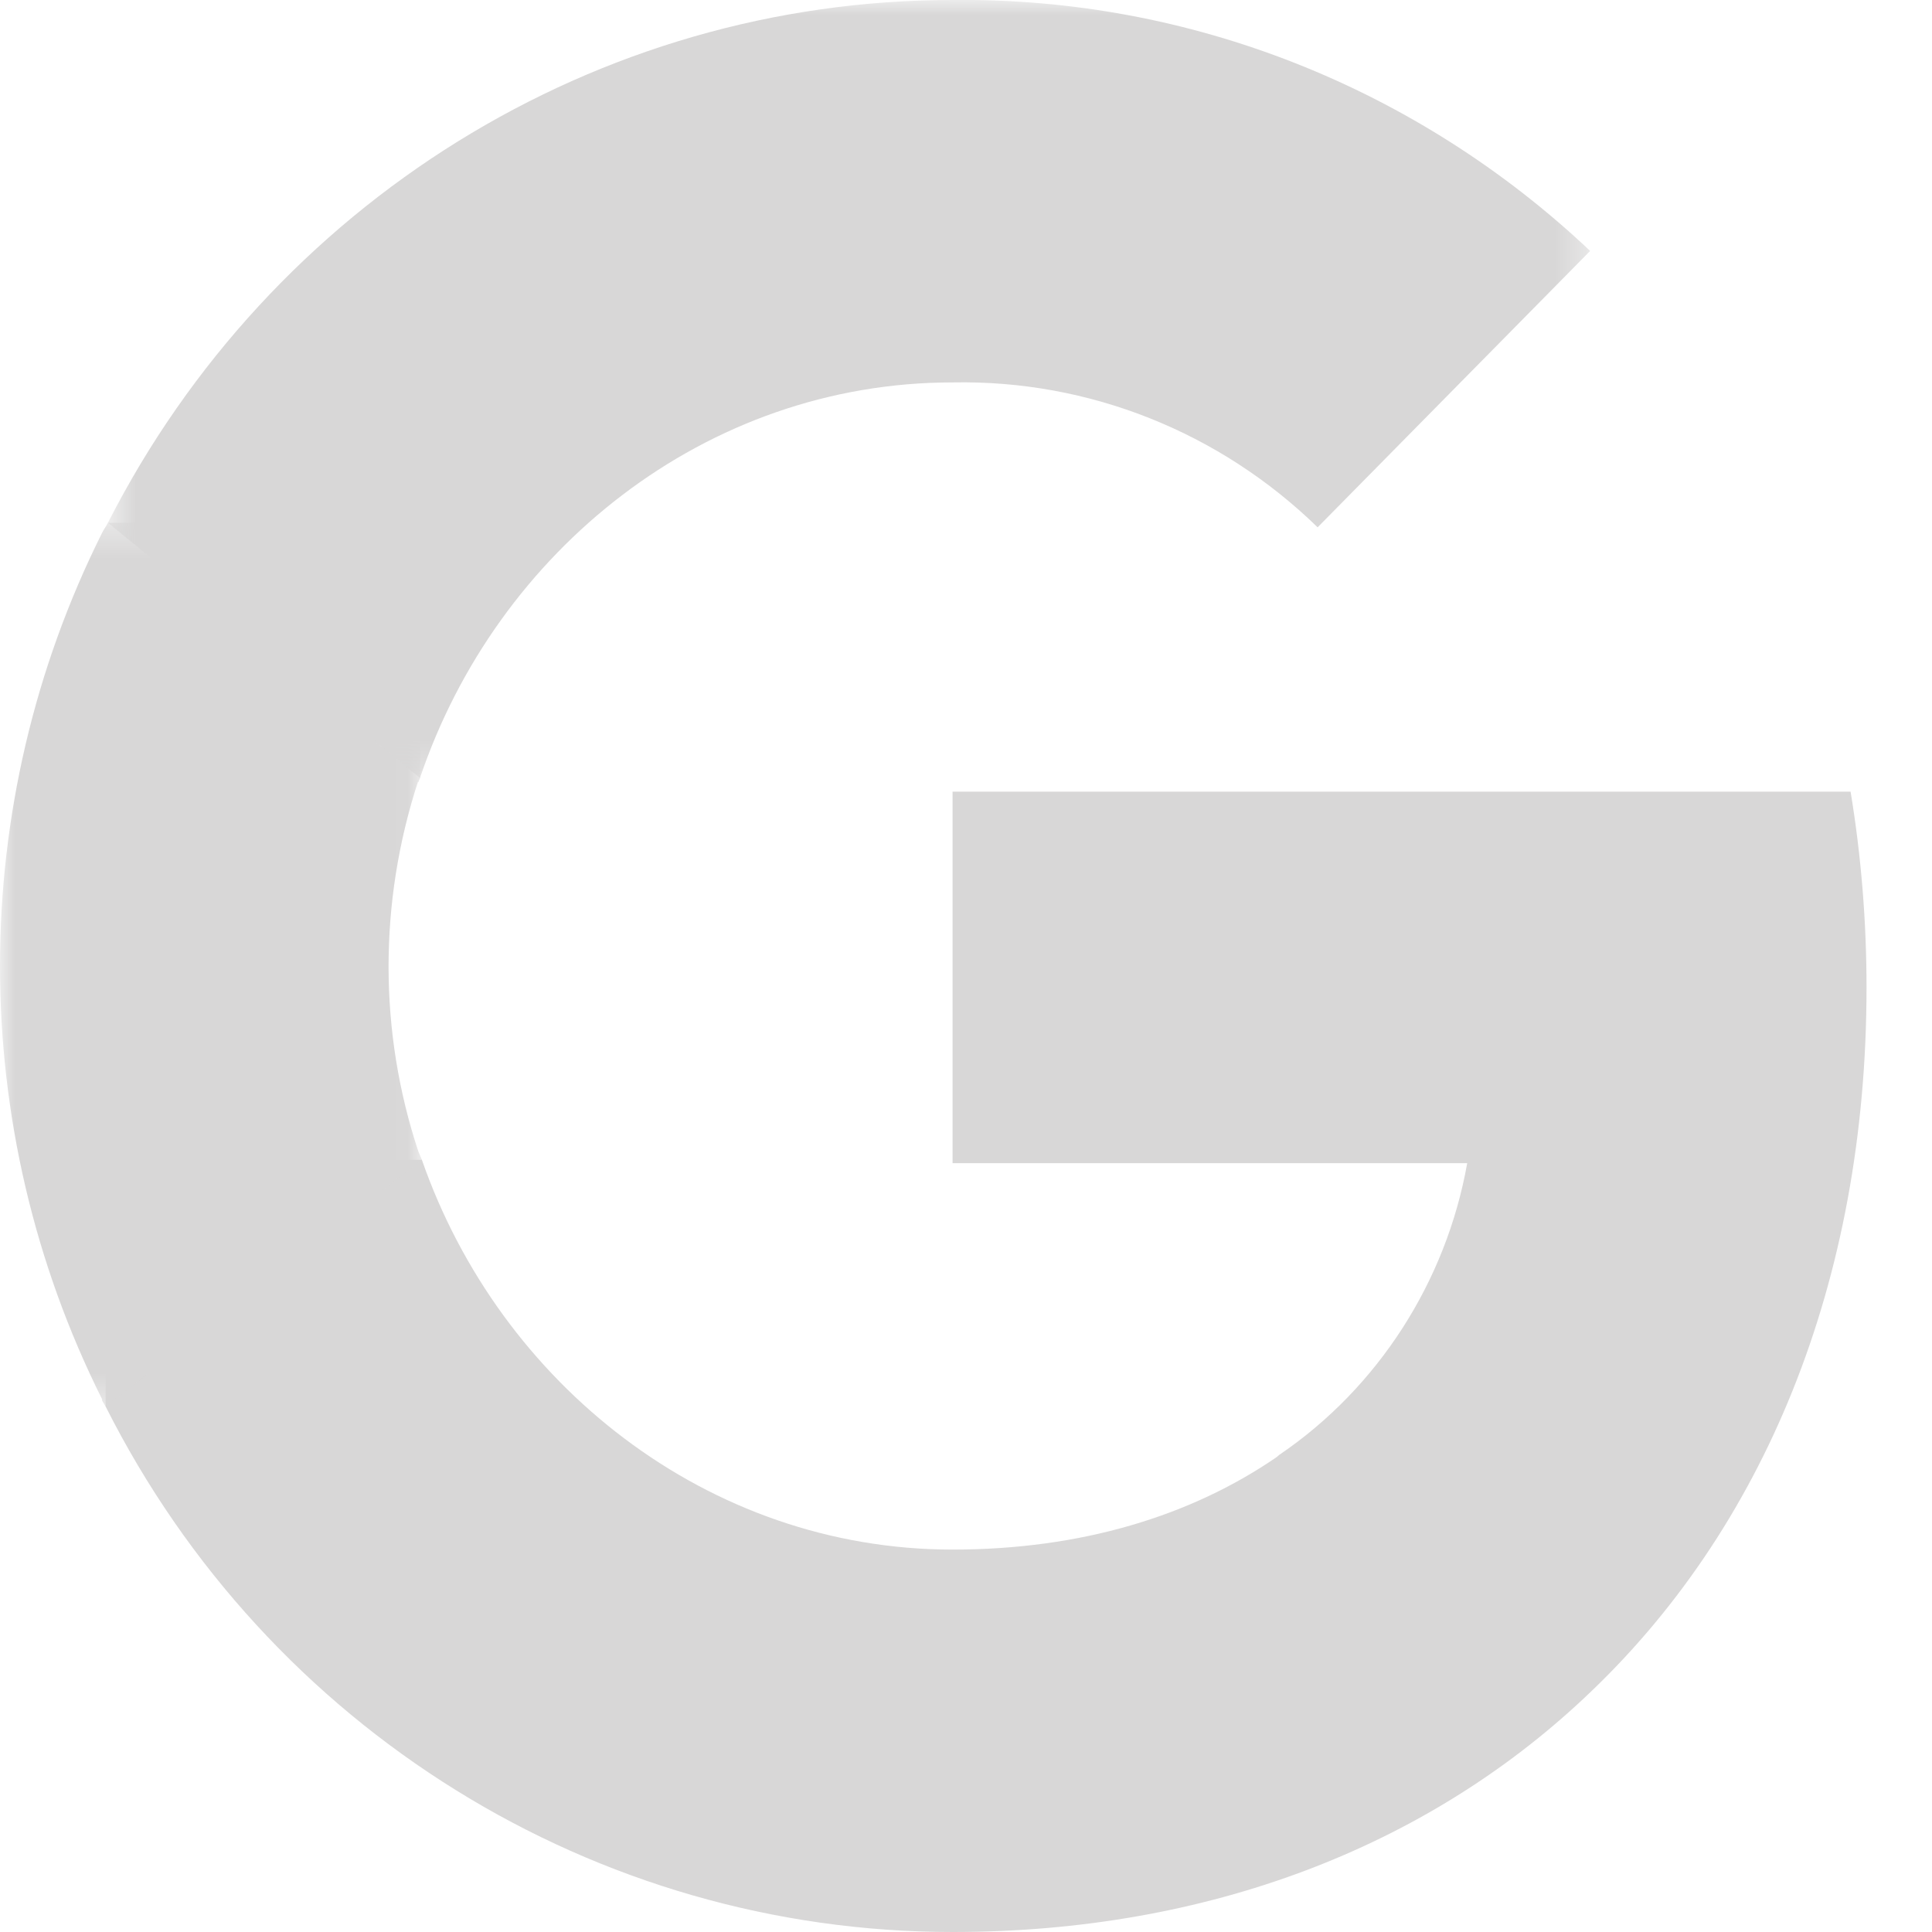 <svg width="64" height="64" viewBox="0 0 64 64" fill="none" xmlns="http://www.w3.org/2000/svg">
<path fill-rule="evenodd" clip-rule="evenodd" d="M42.387 48.188V56.26H52.467C58.419 50.704 61.831 42.484 61.831 32.712C61.831 30.536 61.655 28.356 61.303 26.224H31.555V38.532H48.603C47.907 42.448 45.659 45.96 42.387 48.188Z" fill="#D8D7D7"/>
<path fill-rule="evenodd" clip-rule="evenodd" d="M31.555 64C40.055 64 47.243 61.156 52.459 56.268L52.467 56.256L42.387 48.188C42.351 48.212 42.323 48.244 42.291 48.268C39.443 50.224 35.803 51.332 31.555 51.332C23.431 51.332 16.555 45.828 13.975 38.42H3.499V46.592C8.879 57.276 19.715 64 31.555 64Z" fill="#D8D7D7"/>
<mask id="mask0_1_26" style="mask-type:luminance" maskUnits="userSpaceOnUse" x="0" y="17" width="14" height="30">
<path d="M0 17.316H13.976V46.596H0V17.316Z" fill="white"/>
</mask>
<g mask="url(#mask0_1_26)">
<path fill-rule="evenodd" clip-rule="evenodd" d="M13.856 38.135C12.548 34.191 12.544 29.891 13.844 25.903L13.856 25.911C13.872 25.863 13.9 25.819 13.916 25.771L13.976 17.315H3.576C3.52 17.431 3.44 17.531 3.384 17.647C-1.128 26.667 -1.128 37.335 3.384 46.355V46.399C3.42 46.467 3.464 46.527 3.5 46.595L13.976 38.423C13.94 38.323 13.892 38.235 13.856 38.135Z" fill="#D8D7D7"/>
</g>
<mask id="mask1_1_26" style="mask-type:luminance" maskUnits="userSpaceOnUse" x="3" y="0" width="50" height="26">
<path d="M3.576 0H52.676V25.772H3.576V0Z" fill="white"/>
</mask>
<g mask="url(#mask1_1_26)">
<path fill-rule="evenodd" clip-rule="evenodd" d="M3.576 17.316L13.912 25.772C16.452 18.244 23.372 12.668 31.556 12.668C36.072 12.58 40.408 14.312 43.648 17.468L52.676 8.312C46.932 2.892 39.4 -0.088 31.556 0C19.764 0 8.98 6.716 3.576 17.316Z" fill="#D8D7D7"/>
</g>
</svg>
